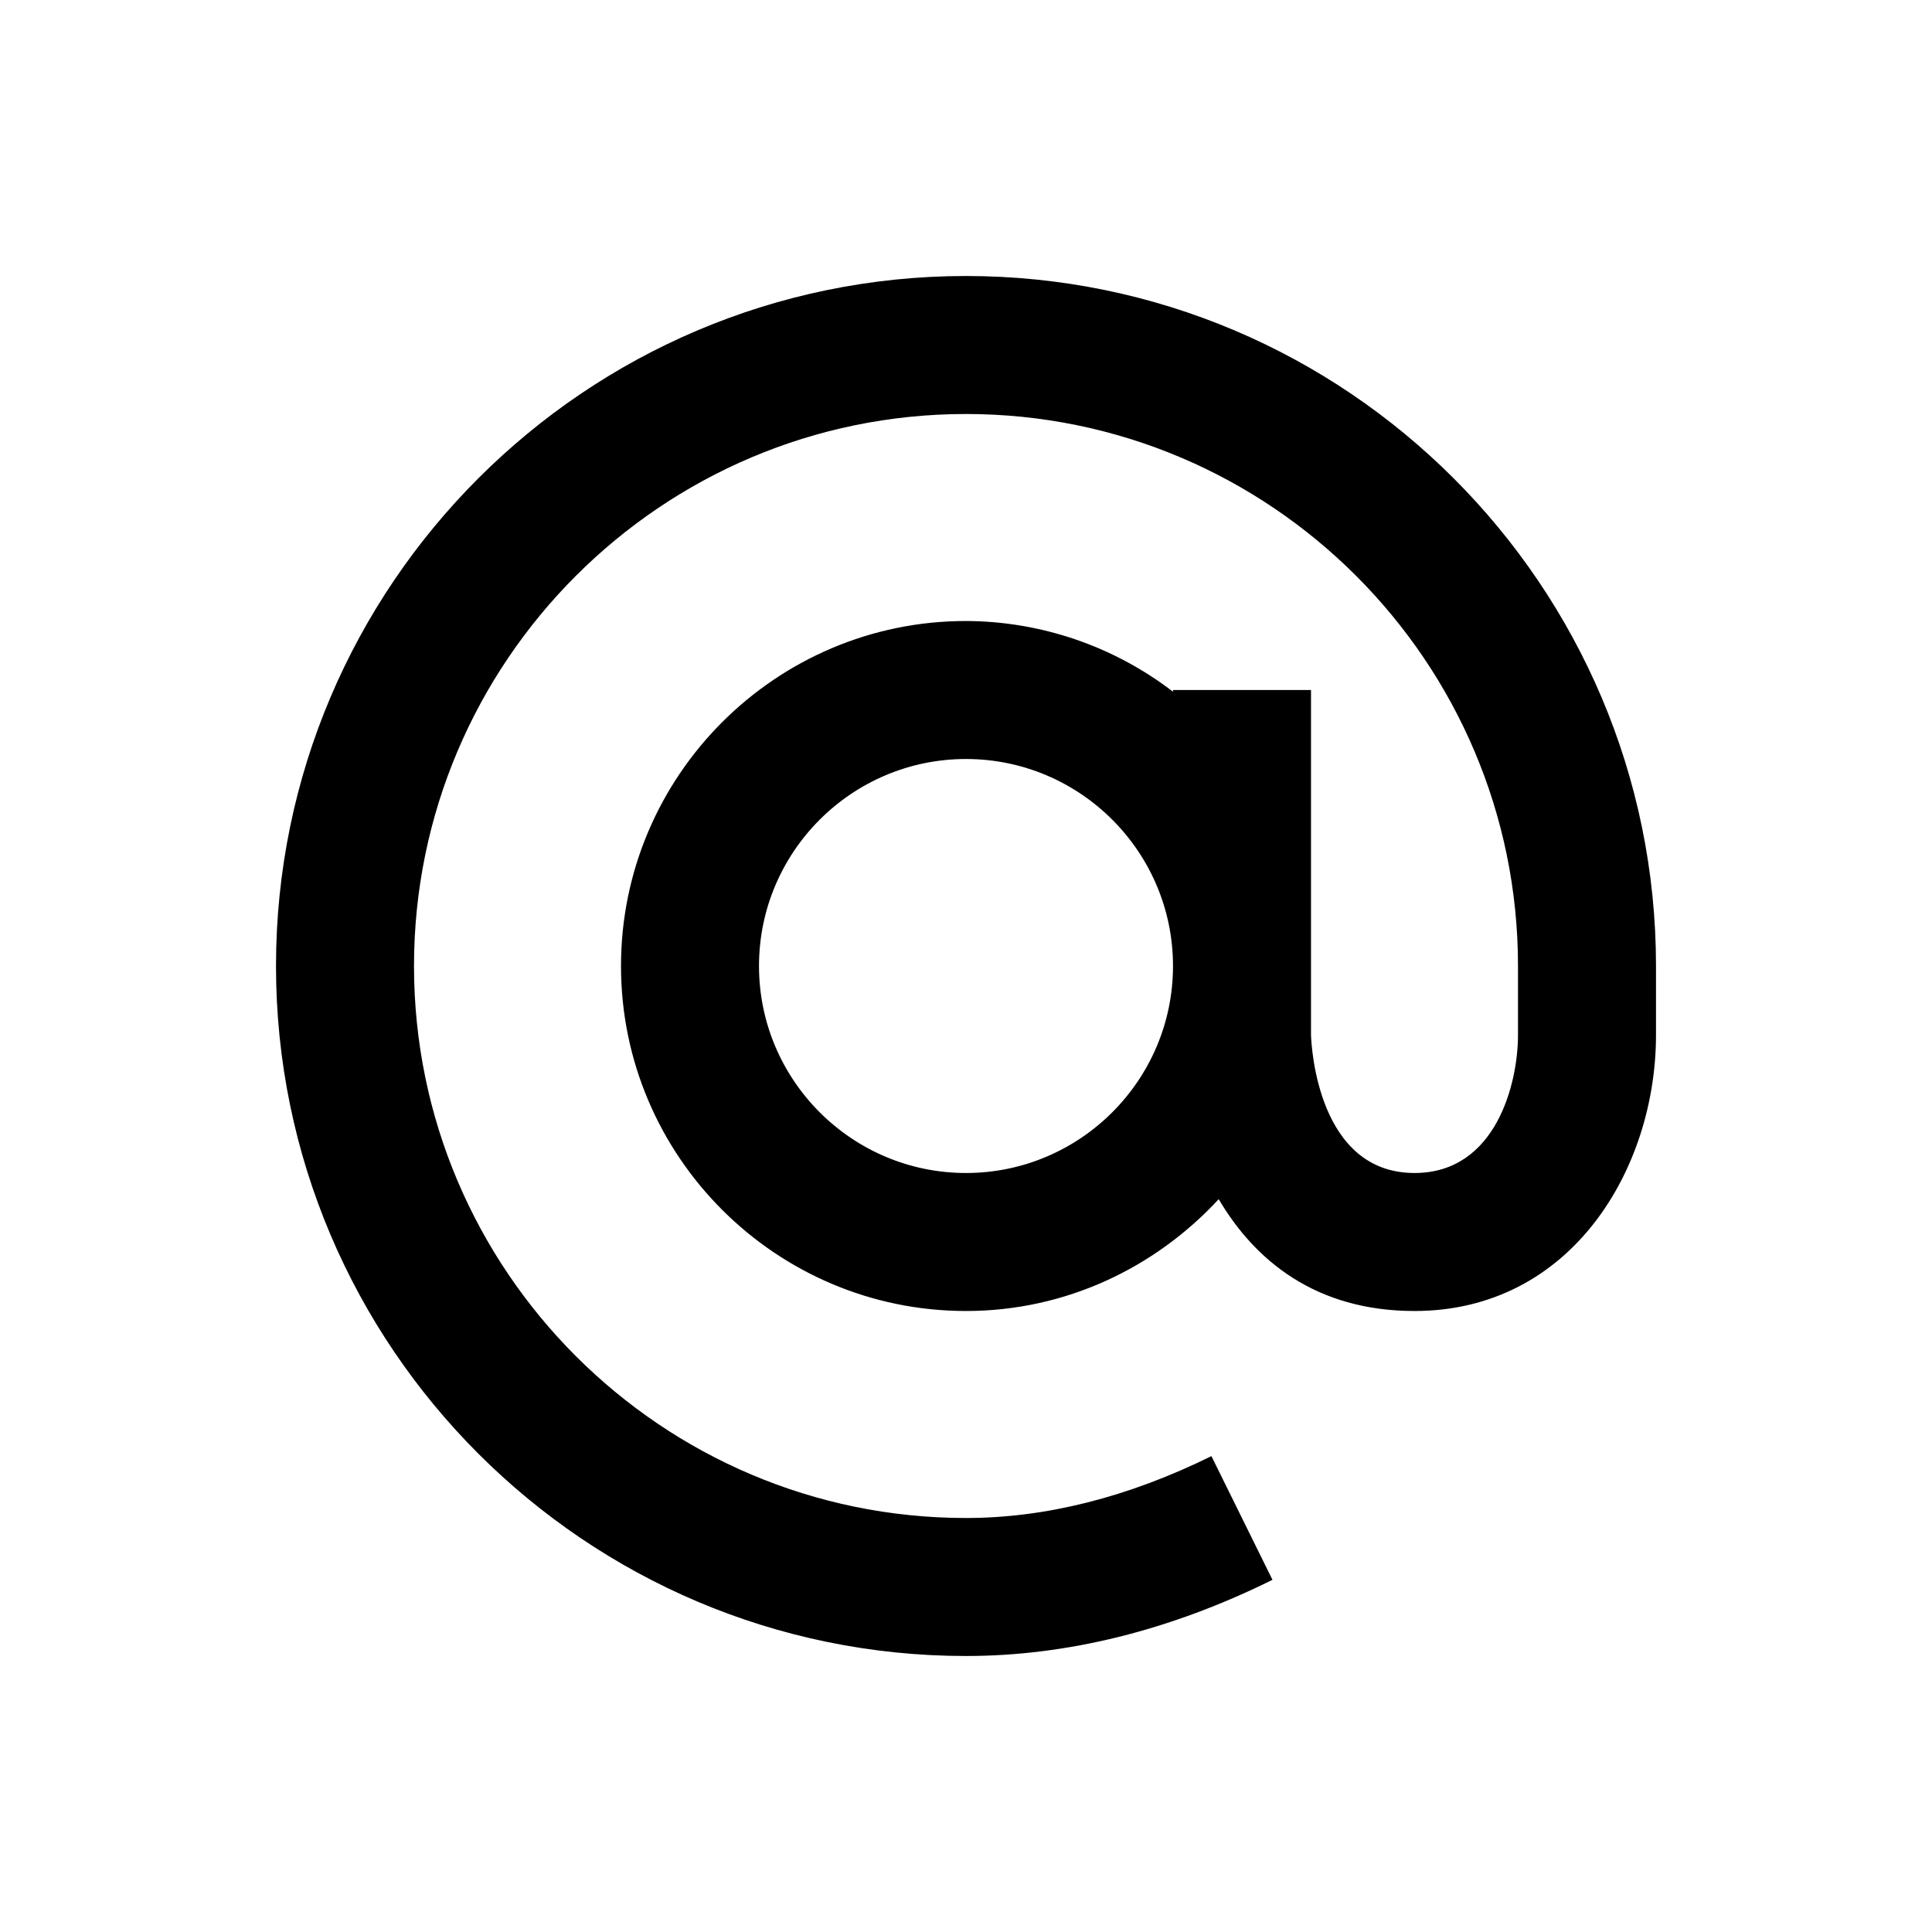 <svg width="35" height="35" viewBox="0 0 35 35" fill="none" xmlns="http://www.w3.org/2000/svg">
<path d="M17.5 5C10.607 5 5 10.607 5 17.5C5 24.392 10.607 30 17.5 30C19.332 30 21.201 29.536 23.052 28.62L21.946 26.379C20.441 27.122 18.945 27.5 17.5 27.5C11.986 27.5 7.5 23.014 7.5 17.5C7.5 11.986 11.986 7.5 17.5 7.5C23.014 7.5 27.5 11.986 27.5 17.5V18.75C27.5 19.615 27.109 21.25 25.625 21.25C23.88 21.25 23.758 18.976 23.75 18.75V12.5H21.25V12.531C20.174 11.705 18.857 11.255 17.5 11.25C14.054 11.25 11.25 14.054 11.25 17.5C11.25 20.946 14.054 23.75 17.5 23.75C19.312 23.75 20.935 22.961 22.078 21.724C22.733 22.836 23.837 23.75 25.625 23.75C28.466 23.75 30 21.174 30 18.75V17.5C30 10.607 24.392 5 17.5 5ZM17.5 21.25C15.432 21.25 13.75 19.567 13.75 17.5C13.75 15.432 15.432 13.75 17.5 13.75C19.567 13.75 21.25 15.432 21.25 17.5C21.25 19.567 19.567 21.25 17.5 21.25Z" fill="black"/>
</svg>
